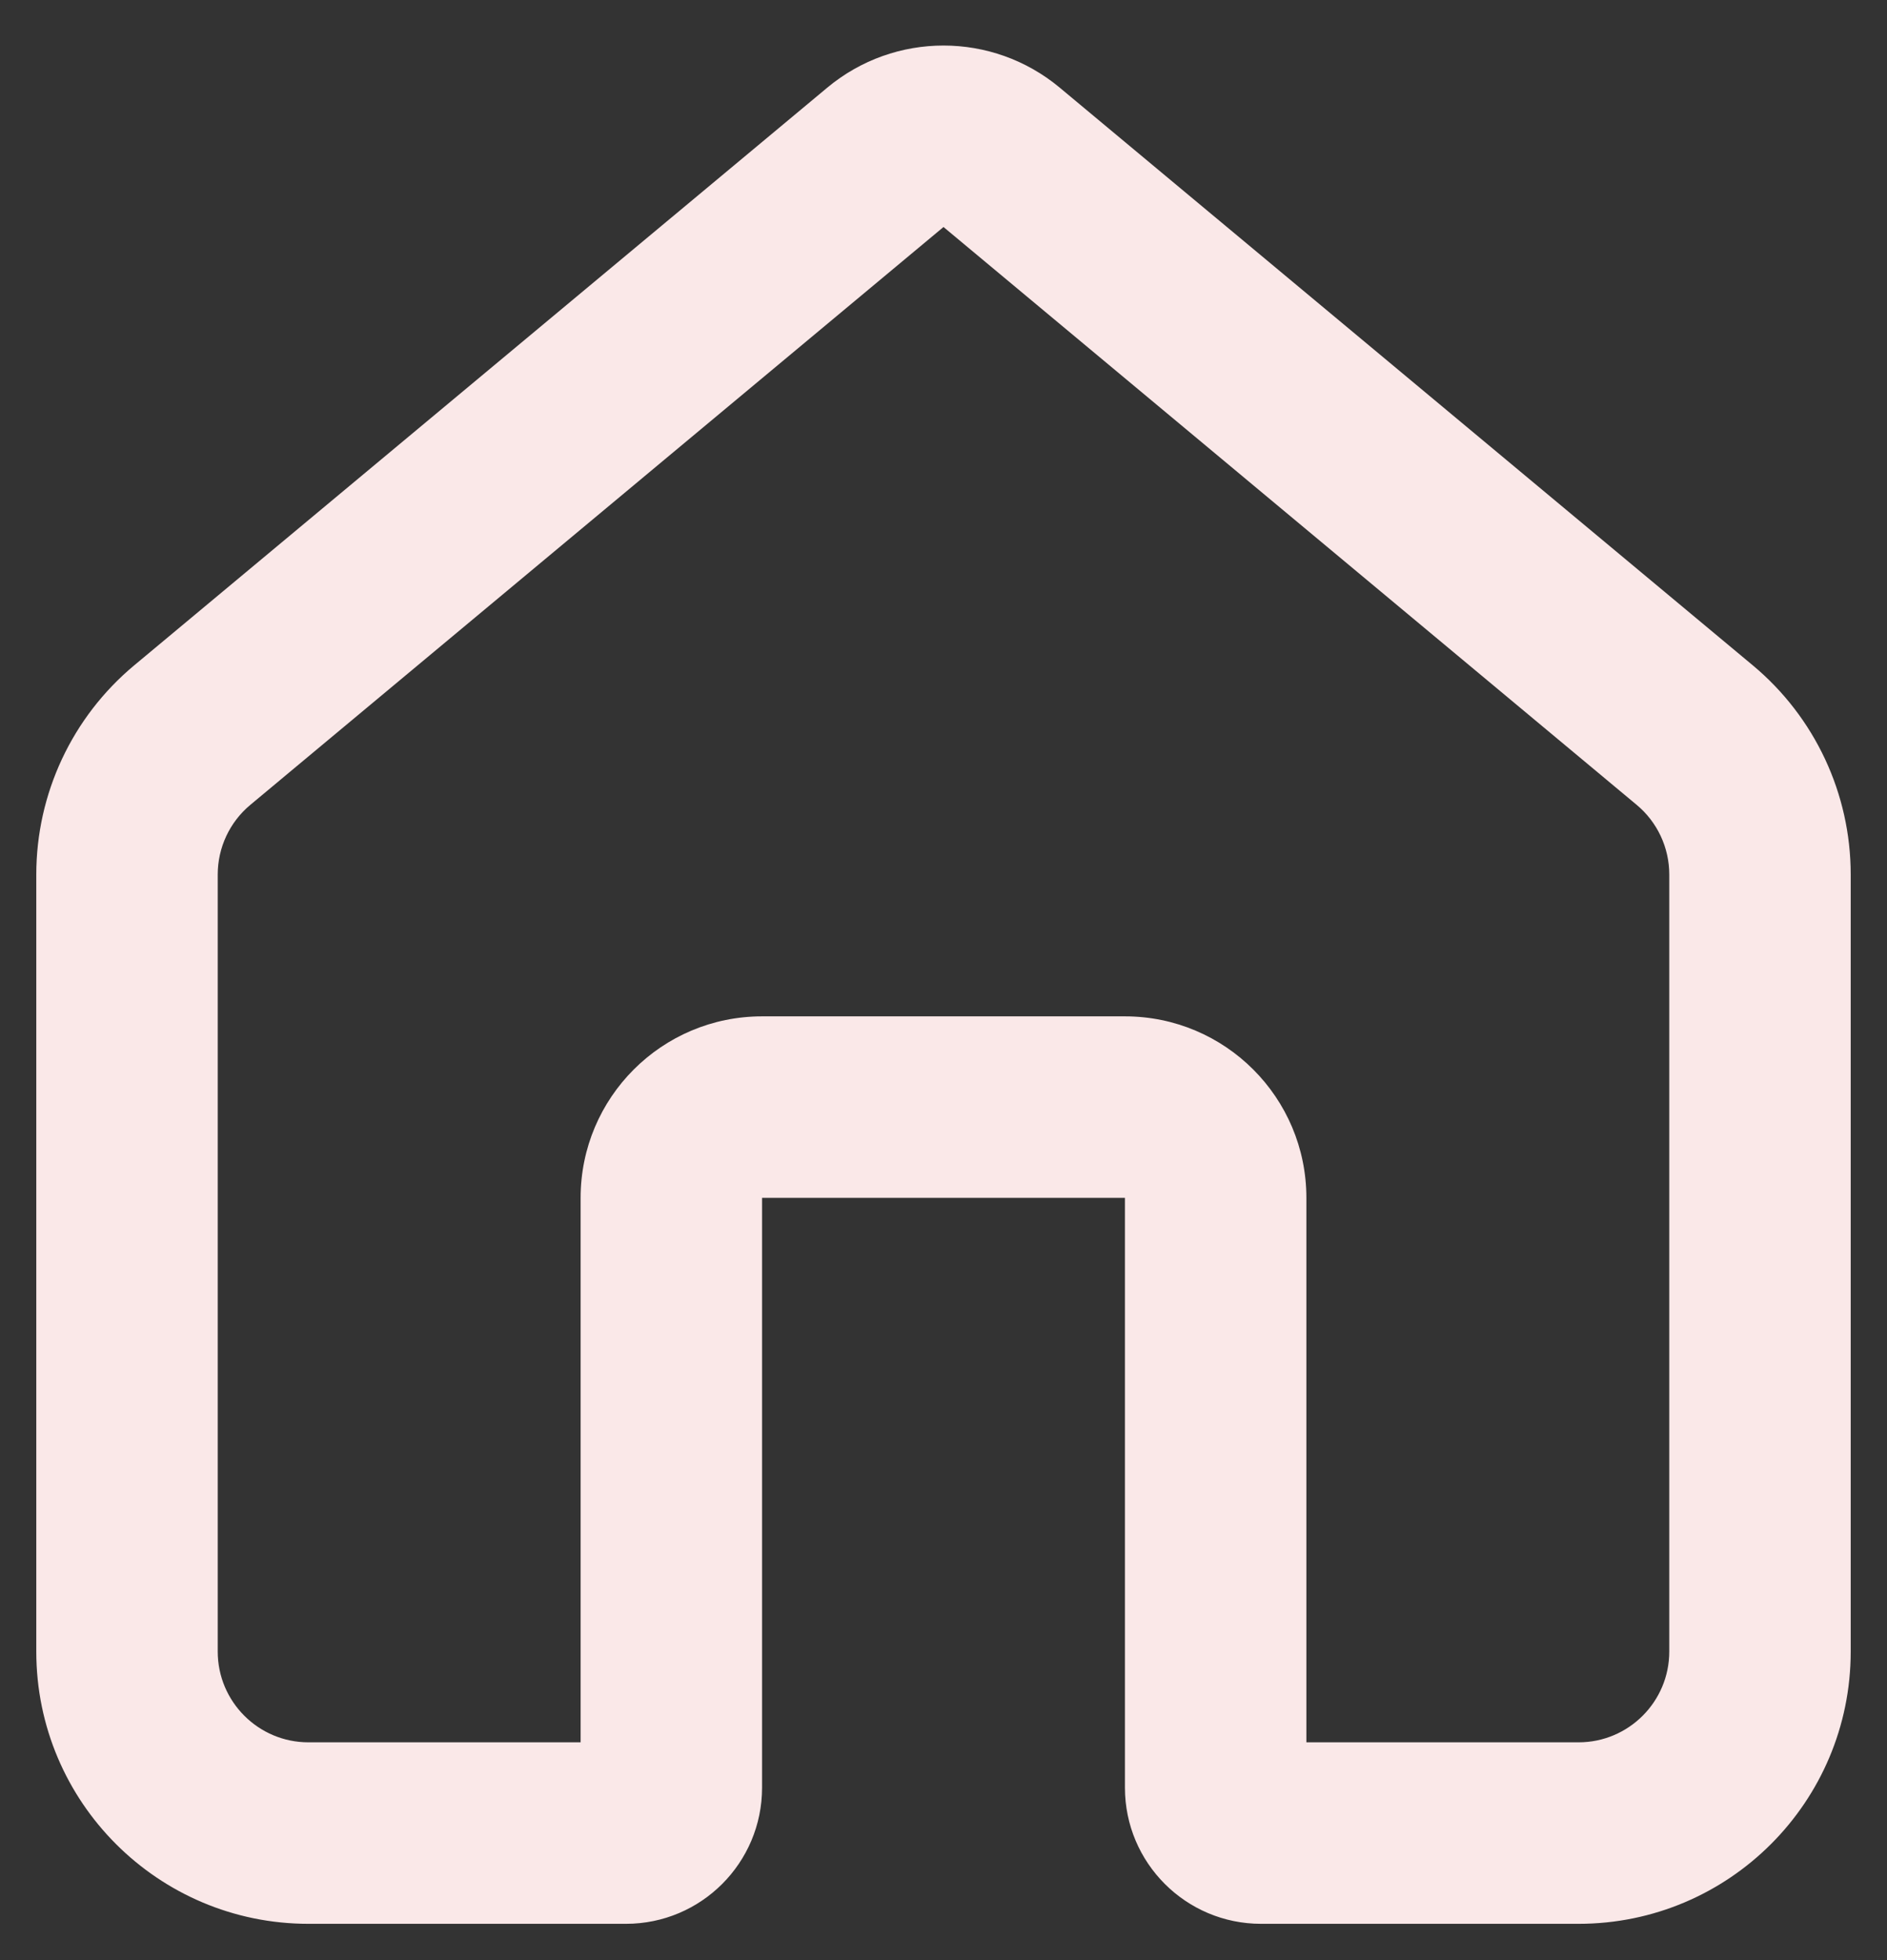 <svg width="26" height="27" viewBox="0 0 26 27" fill="none" xmlns="http://www.w3.org/2000/svg">
<rect x="0" y="0" width="26" height="27" fill="#333333" stroke="none"/>
<path fill-rule="evenodd" clip-rule="evenodd" d="M11.399 1.207C12.327 0.434 13.673 0.434 14.601 1.207L24.151 9.165C25.006 9.878 25.5 10.933 25.5 12.046V22.75C25.5 24.821 23.821 26.5 21.75 26.5H17.375C16.34 26.5 15.5 25.66 15.5 24.625V16.5H10.5V24.625C10.5 25.66 9.661 26.5 8.625 26.5H4.25C2.179 26.5 0.5 24.821 0.5 22.75V12.046C0.5 10.933 0.994 9.878 1.849 9.165L11.399 1.207ZM22.55 11.086L13 3.127L3.45 11.086C3.165 11.323 3 11.675 3 12.046V22.75C3 23.44 3.56 24 4.25 24H8V16.5C8 15.119 9.119 14 10.5 14H15.5C16.881 14 18 15.119 18 16.5V24H21.75C22.44 24 23 23.44 23 22.75V12.046C23 11.675 22.835 11.323 22.55 11.086Z" fill="#FAE8E8"/>
</svg>
